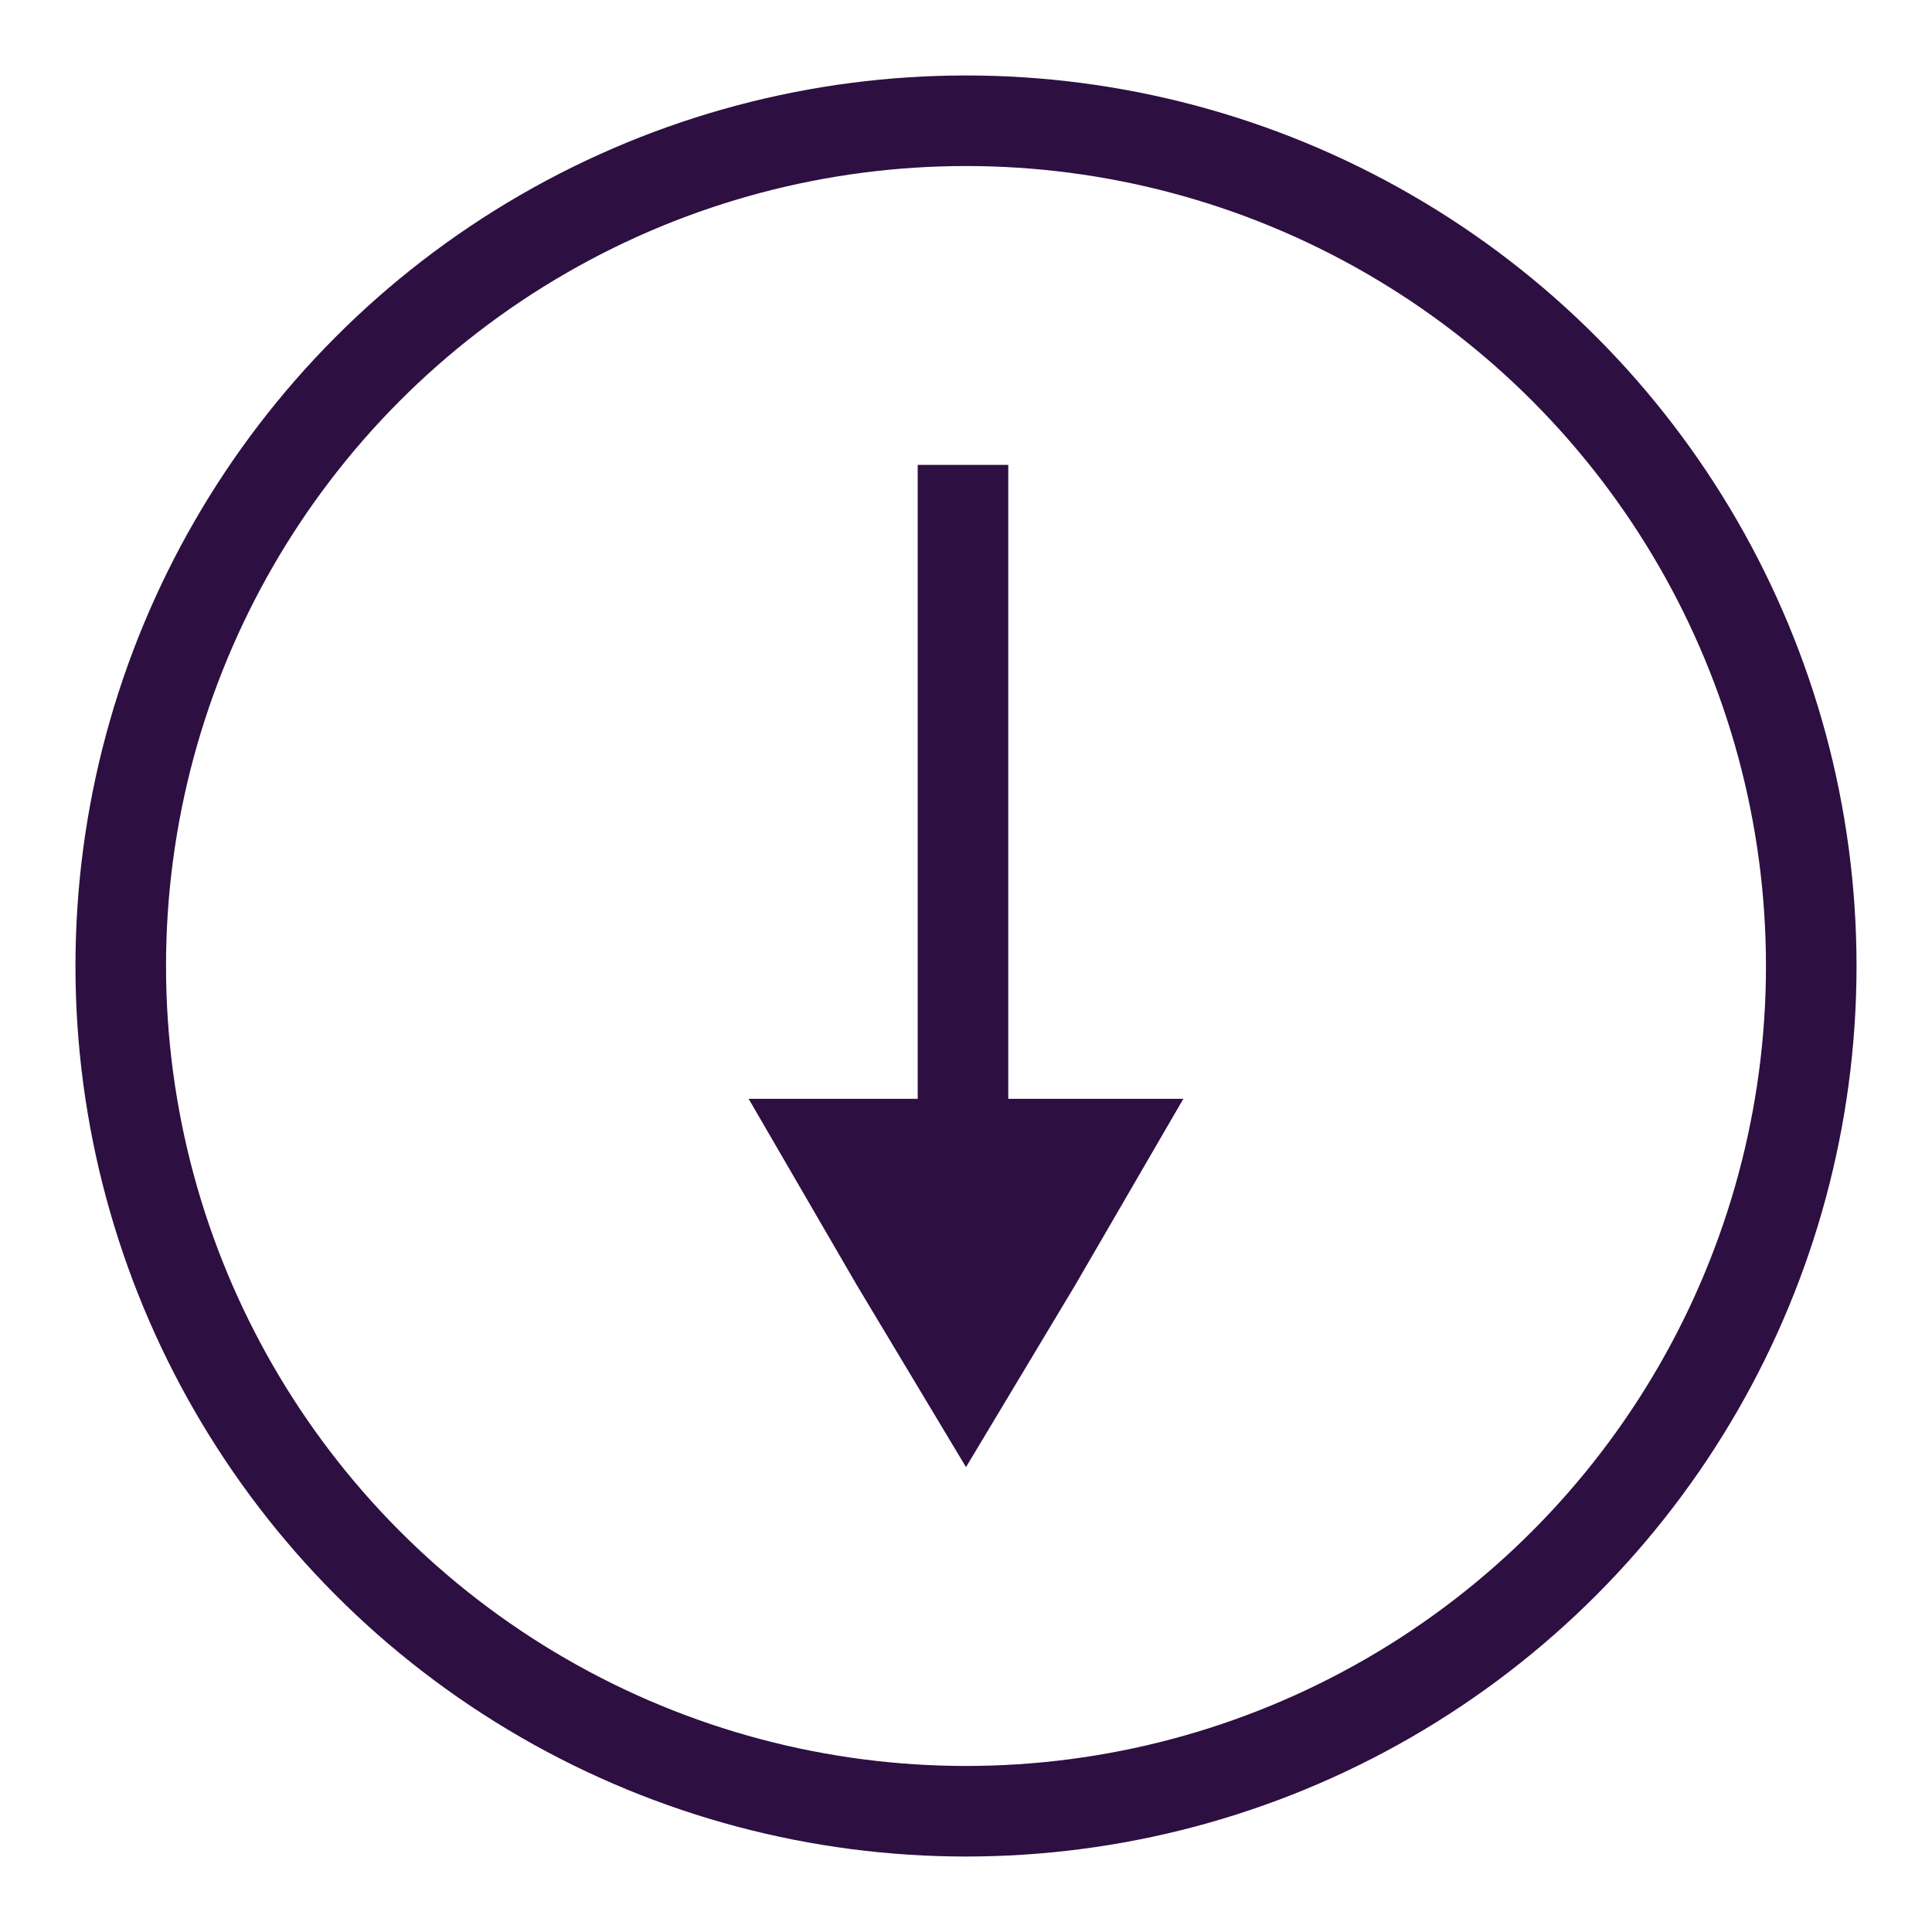 <?xml version="1.0" encoding="utf-8"?>
<!-- Generator: Adobe Illustrator 22.0.0, SVG Export Plug-In . SVG Version: 6.00 Build 0)  -->
<svg version="1.1" id="Layer_1" xmlns="http://www.w3.org/2000/svg" xmlns:xlink="http://www.w3.org/1999/xlink" x="0px" y="0px"
	 viewBox="0 0 32 32" style="enable-background:new 0 0 32 32;" xml:space="preserve">
<style type="text/css">
	.st0{fill:#2D0F41;}
	.st1{fill:none;stroke:#2D0F41;stroke-width:1.5;stroke-miterlimit:10;}
</style>
<g>
	<rect x="15.2" y="7.7" class="st0" width="1.5" height="15.2"/>
</g>
<g>
	<polygon class="st0" points="16,24.3 14.2,21.3 12.4,18.2 16,18.2 19.6,18.2 17.8,21.3 	"/>
</g>
<circle class="st1" cx="16" cy="16" r="14"/>
</svg>
